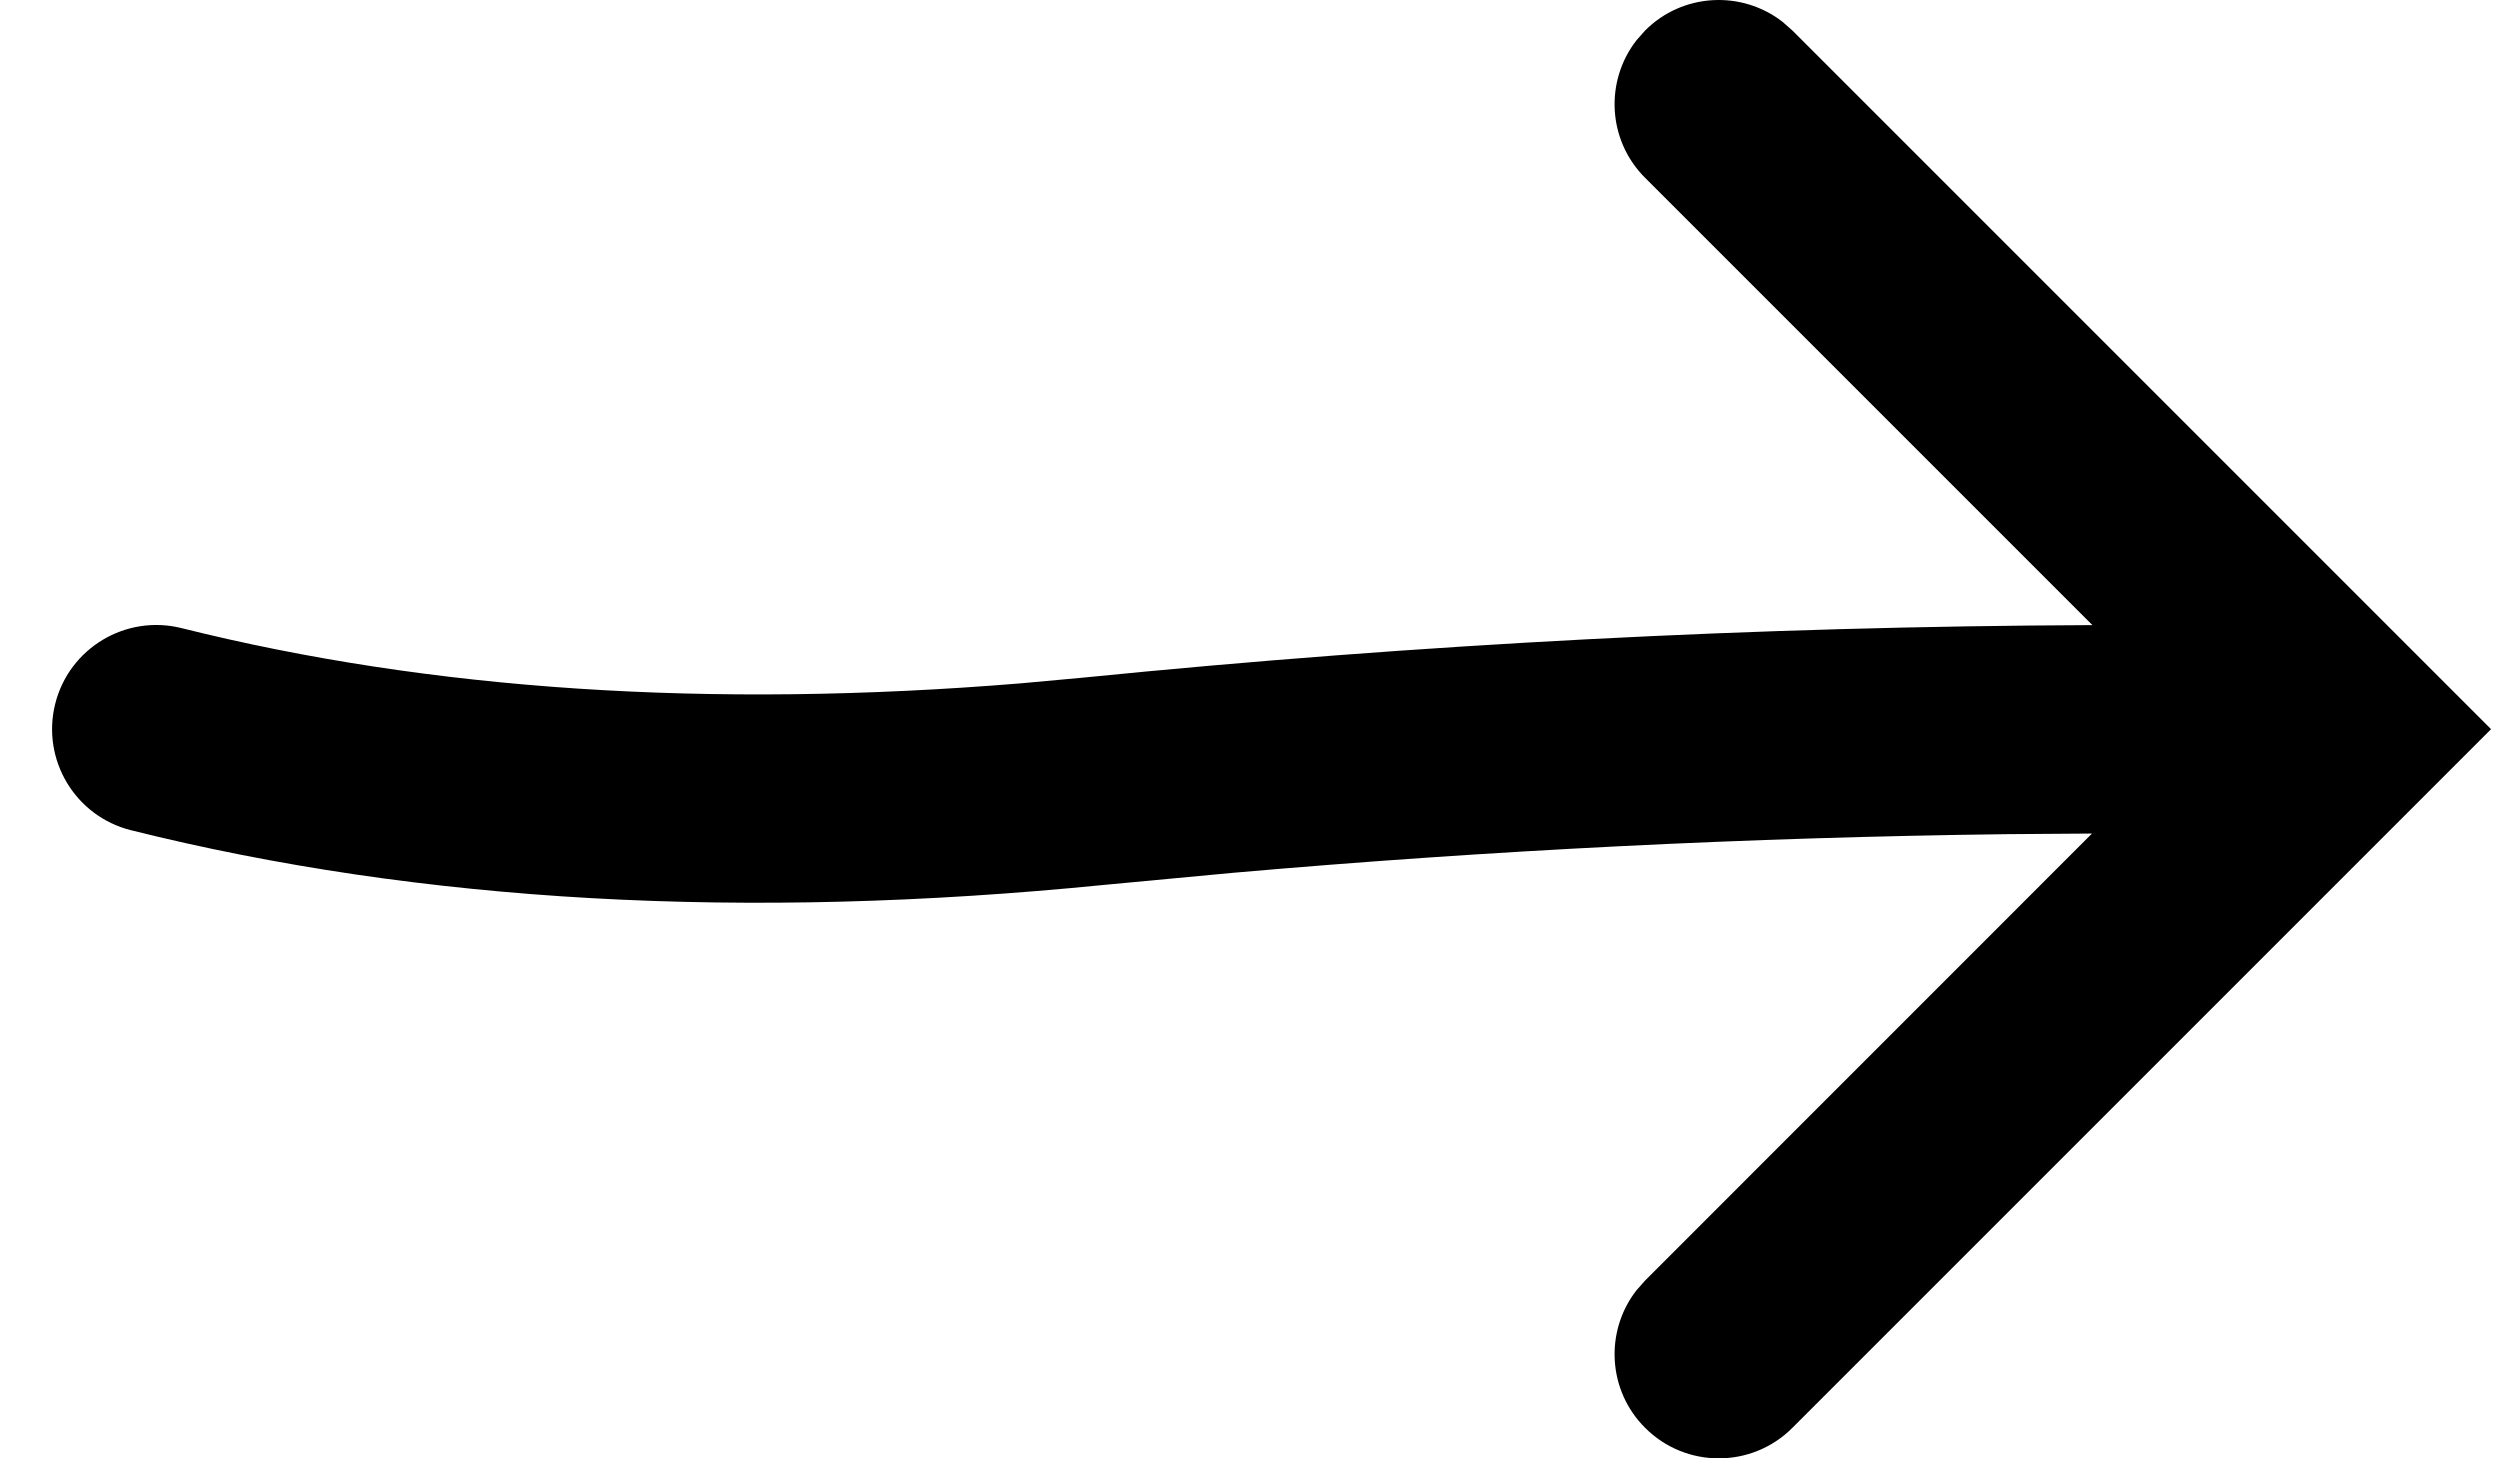 <?xml version="1.0" encoding="UTF-8"?>
<svg width="24px" height="14px" viewBox="0 0 24 14" version="1.1" xmlns="http://www.w3.org/2000/svg" xmlns:xlink="http://www.w3.org/1999/xlink">
    <title>icon - arrow</title>
    <g id="English" stroke="none" stroke-width="1" fill="none" fill-rule="evenodd">
        <g id="06-bananza-v3" transform="translate(-1245, -578)" fill="#000000" fill-rule="nonzero">
            <g id="arrow" transform="translate(1214, 542)">
                <path d="M48.113,36.21 L48.207,36.293 L54.914,43 L48.207,49.707 C47.817,50.098 47.183,50.098 46.793,49.707 C46.432,49.347 46.405,48.779 46.71,48.387 L46.793,48.293 L51.083,44.002 L50.262,44.008 C47.787,44.039 45.312,44.162 42.837,44.379 L41.6,44.495 C38.157,44.839 35.042,44.666 32.257,43.97 C31.722,43.836 31.396,43.293 31.53,42.757 C31.664,42.222 32.207,41.896 32.743,42.03 C35.132,42.627 37.817,42.805 40.8,42.56 L41.4,42.505 C44.629,42.182 47.858,42.014 51.087,42.001 L46.793,37.707 C46.432,37.347 46.405,36.779 46.71,36.387 L46.793,36.293 C47.153,35.932 47.721,35.905 48.113,36.21 Z" id="icon---arrow"></path>
            </g>
        </g>
    </g>
</svg>